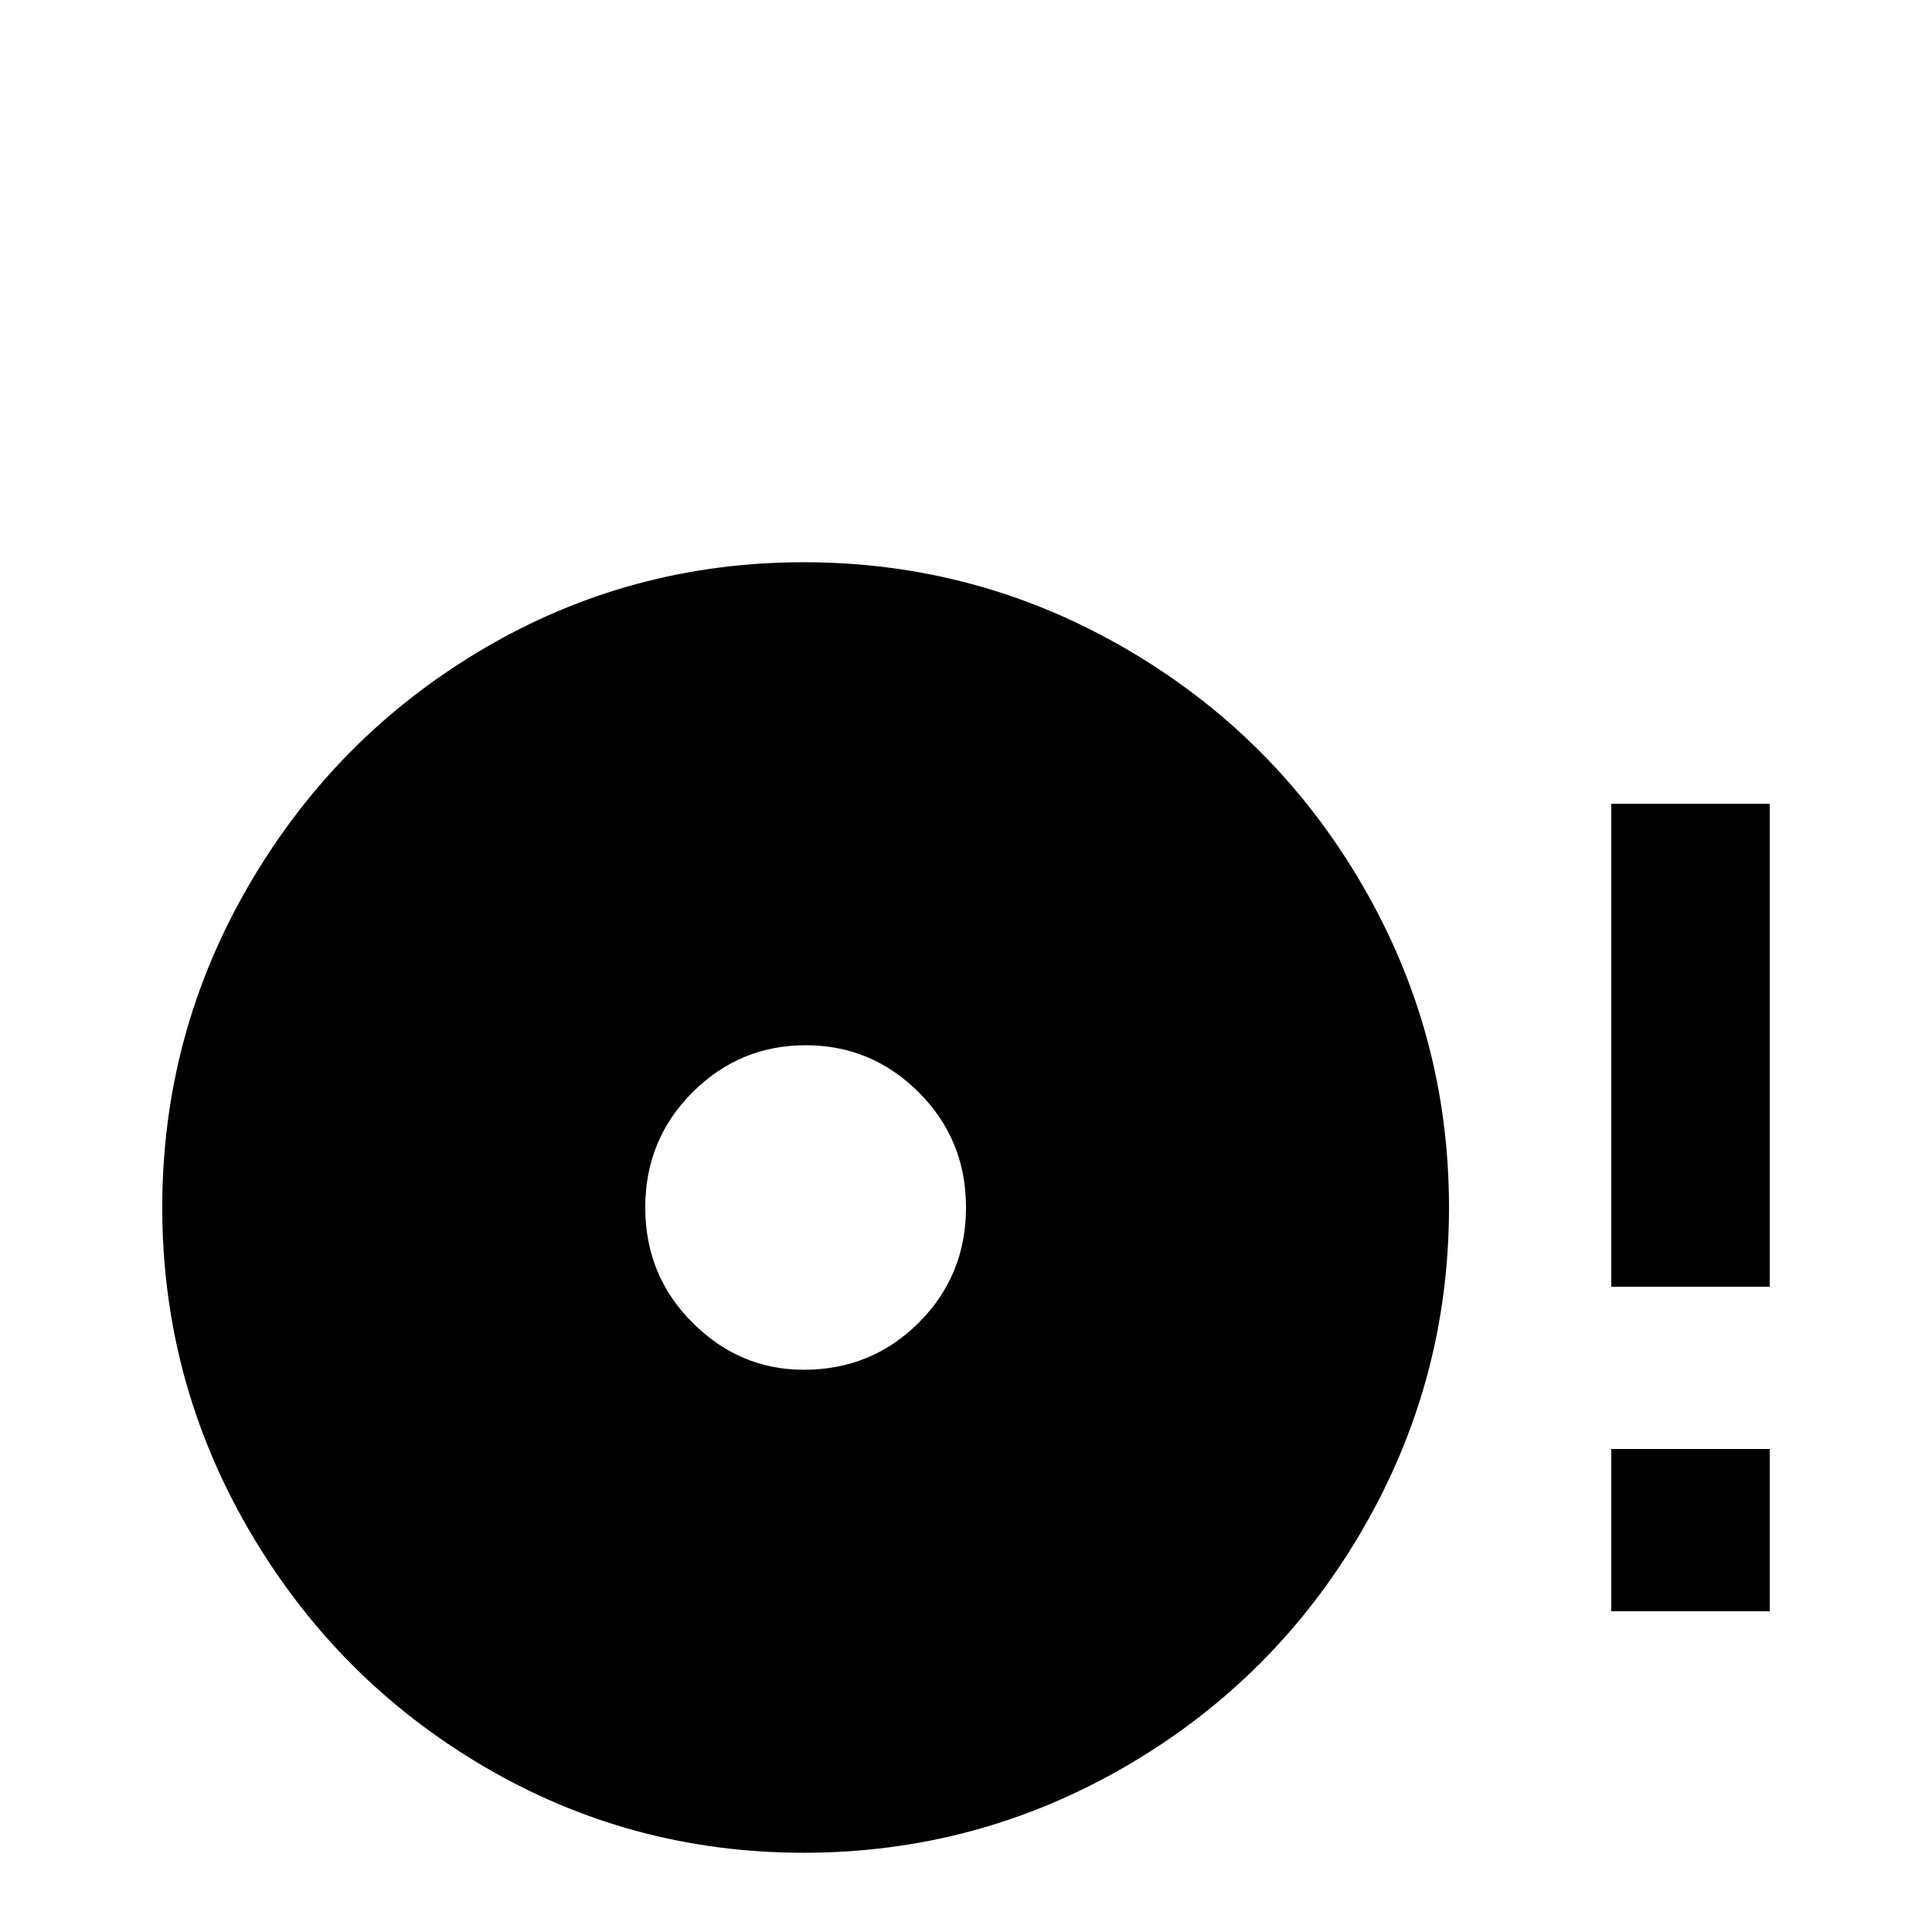 <svg xmlns="http://www.w3.org/2000/svg" viewBox="0 -512 512 512">
	<path fill="#000000" d="M213 -149Q196 -149 183.5 -161.5Q171 -174 171 -192Q171 -210 183.5 -222.5Q196 -235 213.5 -235Q231 -235 243.5 -222.5Q256 -210 256 -192Q256 -174 243.5 -161.5Q231 -149 213 -149ZM213 -363Q167 -363 128 -340Q89 -317 66 -277.5Q43 -238 43 -192Q43 -146 66 -106.5Q89 -67 128 -44Q167 -21 213 -21Q259 -21 298.5 -44Q338 -67 361 -106.5Q384 -146 384 -192Q384 -238 361 -277.5Q338 -317 298.5 -340Q259 -363 213 -363ZM427 -171H469V-299H427ZM427 -85H469V-128H427Z"/>
</svg>